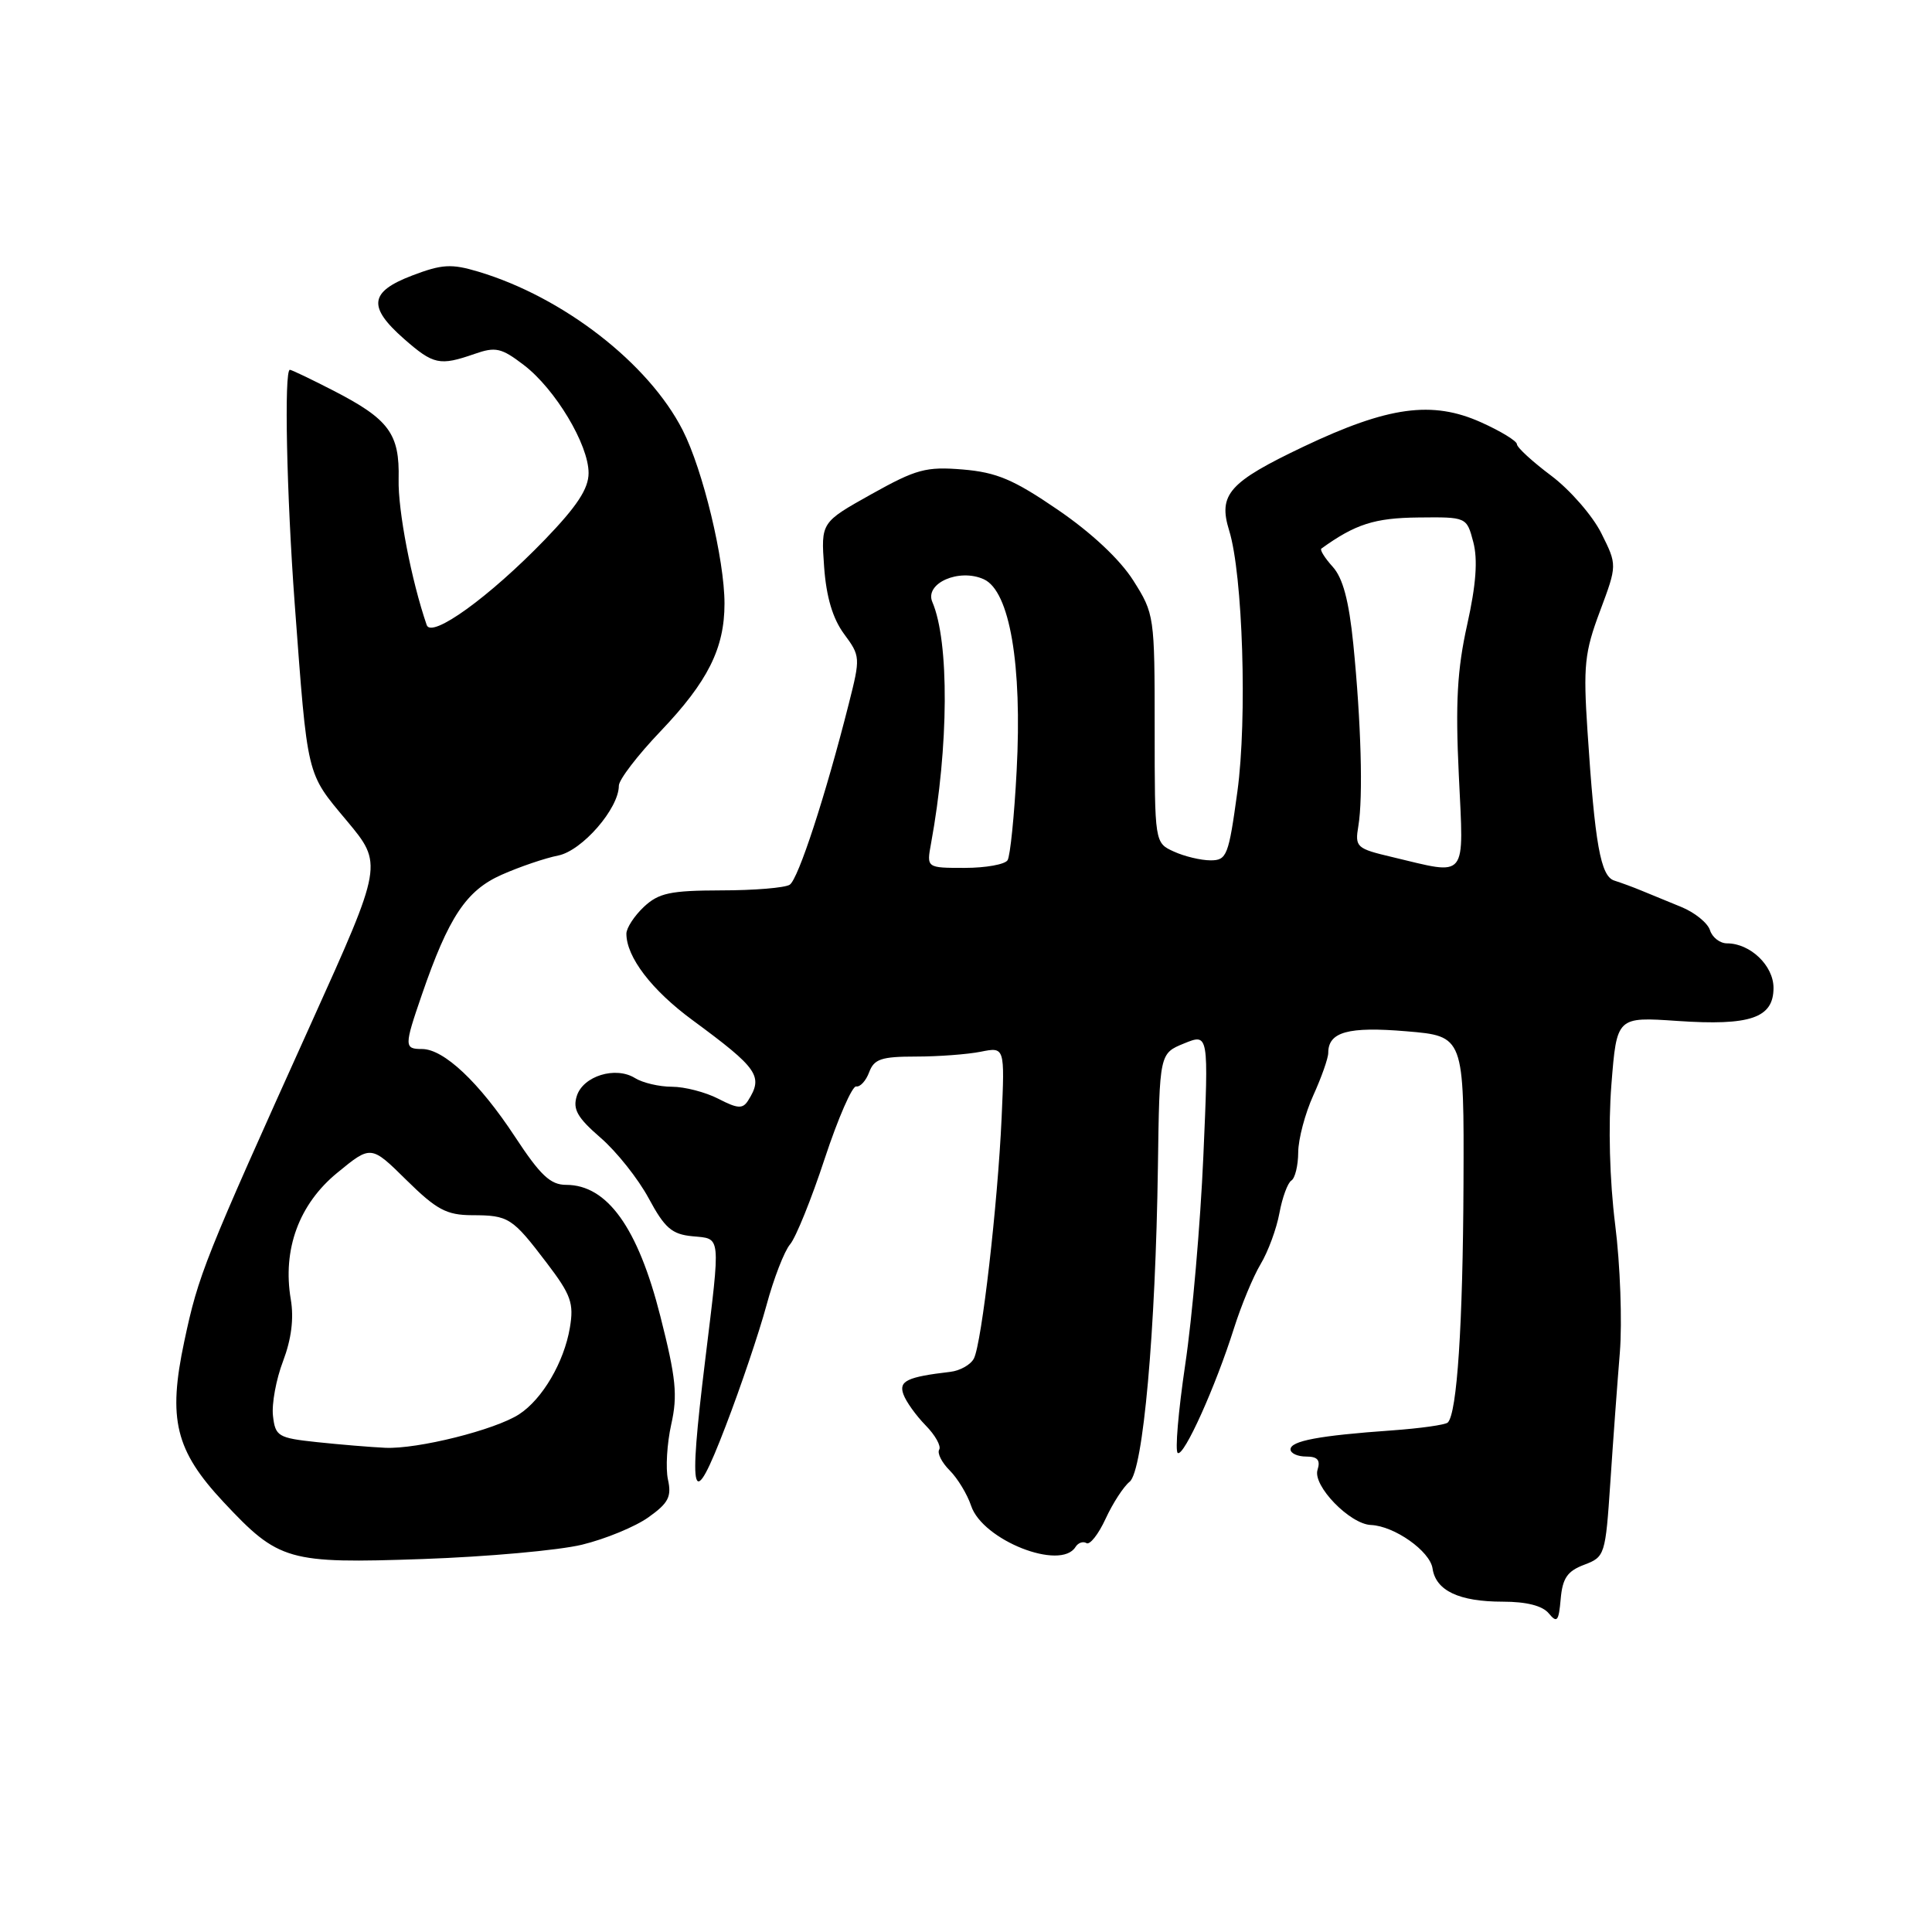 <?xml version="1.0" encoding="UTF-8" standalone="no"?>
<!DOCTYPE svg PUBLIC "-//W3C//DTD SVG 1.1//EN" "http://www.w3.org/Graphics/SVG/1.1/DTD/svg11.dtd" >
<svg xmlns="http://www.w3.org/2000/svg" xmlns:xlink="http://www.w3.org/1999/xlink" version="1.1" viewBox="0 0 256 256">
 <g >
 <path fill="currentColor"
d=" M 209.91 207.34 C 212.66 206.30 212.73 206.07 213.38 196.39 C 213.74 190.95 214.31 183.21 214.64 179.19 C 214.96 175.17 214.69 167.56 214.02 162.28 C 213.28 156.38 213.09 149.20 213.52 143.70 C 214.23 134.73 214.23 134.73 222.26 135.28 C 231.93 135.94 235.00 134.89 235.00 130.90 C 235.00 127.95 231.92 125.00 228.84 125.00 C 227.90 125.00 226.88 124.21 226.58 123.25 C 226.27 122.29 224.56 120.90 222.76 120.17 C 220.97 119.43 218.60 118.46 217.50 118.01 C 216.40 117.55 214.78 116.96 213.90 116.68 C 212.09 116.11 211.33 111.88 210.35 96.87 C 209.78 88.22 209.96 86.44 212.00 81.00 C 214.29 74.87 214.29 74.87 212.18 70.65 C 211.02 68.33 208.03 64.90 205.54 63.03 C 203.04 61.16 201.00 59.28 201.00 58.86 C 201.00 58.44 198.86 57.13 196.25 55.96 C 189.77 53.05 183.95 53.85 172.75 59.17 C 162.83 63.89 161.39 65.51 162.87 70.30 C 164.68 76.12 165.28 95.24 163.96 104.89 C 162.80 113.38 162.56 114.00 160.41 114.00 C 159.13 114.00 156.95 113.48 155.55 112.84 C 153.00 111.68 153.00 111.68 153.00 96.54 C 153.00 81.61 152.96 81.33 150.16 76.91 C 148.39 74.12 144.62 70.59 140.17 67.55 C 134.30 63.53 132.06 62.59 127.57 62.21 C 122.70 61.81 121.41 62.16 115.45 65.49 C 108.78 69.22 108.78 69.22 109.20 75.11 C 109.49 79.12 110.34 81.96 111.84 84.00 C 114.01 86.93 114.02 87.13 112.47 93.25 C 109.39 105.43 105.77 116.51 104.64 117.23 C 104.02 117.64 99.93 117.98 95.56 117.98 C 88.81 118.00 87.29 118.32 85.31 120.17 C 84.04 121.37 83.00 122.97 83.00 123.72 C 83.00 126.81 86.35 131.20 91.77 135.18 C 100.48 141.60 101.17 142.60 99.12 145.84 C 98.41 146.96 97.73 146.91 95.18 145.59 C 93.49 144.72 90.72 144.00 89.04 144.00 C 87.35 144.00 85.15 143.48 84.14 142.85 C 81.57 141.25 77.27 142.57 76.43 145.22 C 75.87 146.98 76.50 148.09 79.57 150.75 C 81.69 152.58 84.56 156.19 85.96 158.79 C 88.08 162.73 89.03 163.55 91.75 163.81 C 95.59 164.18 95.50 163.33 93.44 180.23 C 91.16 198.85 91.70 200.59 96.14 189.00 C 98.15 183.78 100.58 176.57 101.55 173.00 C 102.51 169.43 103.93 165.77 104.69 164.88 C 105.45 163.99 107.52 158.88 109.28 153.52 C 111.05 148.16 112.93 143.86 113.45 143.96 C 113.97 144.06 114.75 143.21 115.17 142.07 C 115.82 140.33 116.78 140.00 121.34 140.00 C 124.32 140.00 128.19 139.71 129.95 139.36 C 133.14 138.72 133.14 138.72 132.72 148.11 C 132.20 159.57 130.09 177.95 129.05 180.00 C 128.64 180.82 127.22 181.63 125.90 181.78 C 120.19 182.45 119.06 182.99 119.71 184.76 C 120.05 185.72 121.38 187.57 122.65 188.87 C 123.93 190.17 124.73 191.62 124.45 192.08 C 124.16 192.55 124.79 193.79 125.84 194.84 C 126.89 195.89 128.17 198.00 128.68 199.53 C 130.20 204.09 140.54 208.17 142.51 204.98 C 142.86 204.42 143.51 204.20 143.96 204.47 C 144.41 204.75 145.55 203.30 146.50 201.24 C 147.45 199.18 148.88 196.98 149.68 196.34 C 151.47 194.92 153.12 176.44 153.43 154.55 C 153.64 139.59 153.64 139.59 156.90 138.26 C 160.16 136.93 160.16 136.93 159.45 153.21 C 159.06 162.17 157.98 174.59 157.05 180.80 C 156.13 187.02 155.68 192.30 156.06 192.53 C 156.88 193.04 161.07 183.73 163.51 176.00 C 164.47 172.97 166.05 169.15 167.04 167.50 C 168.03 165.85 169.15 162.81 169.53 160.74 C 169.91 158.67 170.63 156.73 171.11 156.43 C 171.60 156.13 172.01 154.45 172.02 152.69 C 172.03 150.94 172.93 147.54 174.02 145.14 C 175.11 142.74 176.00 140.21 176.00 139.51 C 176.00 136.73 178.65 136.00 186.35 136.65 C 194.00 137.29 194.00 137.29 193.92 156.90 C 193.84 175.55 193.07 187.27 191.84 188.49 C 191.53 188.80 188.18 189.27 184.39 189.54 C 174.79 190.22 171.00 190.93 171.00 192.05 C 171.00 192.57 171.93 193.00 173.07 193.00 C 174.59 193.00 174.99 193.47 174.58 194.76 C 173.91 196.85 178.86 201.96 181.66 202.07 C 184.76 202.20 189.48 205.53 189.82 207.83 C 190.25 210.77 193.33 212.23 199.12 212.23 C 202.27 212.23 204.39 212.77 205.22 213.78 C 206.32 215.11 206.54 214.84 206.80 211.87 C 207.04 209.12 207.68 208.18 209.91 207.34 Z  M 77.12 204.68 C 80.21 203.93 84.17 202.30 85.92 201.05 C 88.57 199.17 89.01 198.32 88.51 196.06 C 88.18 194.56 88.38 191.27 88.94 188.75 C 89.81 184.88 89.58 182.61 87.50 174.41 C 84.53 162.67 80.46 157.00 75.02 157.00 C 72.93 157.00 71.60 155.74 68.21 150.58 C 63.49 143.41 58.81 139.00 55.92 139.00 C 53.55 139.00 53.55 138.63 55.88 131.86 C 59.44 121.50 61.78 117.99 66.47 115.91 C 68.86 114.85 72.24 113.70 73.97 113.36 C 77.14 112.72 82.00 107.13 82.00 104.11 C 82.00 103.32 84.49 100.07 87.54 96.88 C 93.79 90.32 96.00 85.91 96.00 79.98 C 96.00 74.13 93.14 62.26 90.46 57.00 C 85.94 48.13 74.61 39.35 63.36 35.99 C 59.81 34.93 58.57 35.00 54.61 36.51 C 48.95 38.67 48.70 40.65 53.53 44.90 C 57.44 48.33 58.26 48.50 62.87 46.90 C 65.67 45.92 66.43 46.09 69.40 48.36 C 73.57 51.54 78.00 58.92 77.99 62.68 C 77.99 64.76 76.46 67.08 72.20 71.50 C 64.87 79.09 57.17 84.65 56.54 82.82 C 54.50 76.88 52.72 67.63 52.82 63.50 C 52.96 57.46 51.56 55.56 44.16 51.75 C 41.22 50.24 38.63 49.00 38.41 49.00 C 37.63 49.00 37.98 65.55 39.05 80.00 C 40.78 103.22 40.56 102.30 45.93 108.73 C 50.75 114.50 50.75 114.50 41.27 135.50 C 27.00 167.11 26.31 168.85 24.42 177.73 C 22.22 188.06 23.23 192.19 29.61 199.02 C 36.95 206.86 38.12 207.20 56.00 206.58 C 64.53 206.28 74.03 205.43 77.12 204.68 Z  M 123.37 111.75 C 125.72 98.93 125.80 85.03 123.54 79.77 C 122.48 77.29 127.09 75.26 130.37 76.76 C 133.79 78.32 135.46 88.05 134.71 102.13 C 134.40 108.09 133.86 113.42 133.51 113.98 C 133.17 114.54 130.61 115.00 127.83 115.00 C 122.77 115.00 122.77 115.00 123.37 111.75 Z  M 184.50 113.57 C 179.72 112.44 179.52 112.26 179.99 109.44 C 180.63 105.64 180.35 95.65 179.32 85.35 C 178.74 79.59 177.94 76.59 176.59 75.10 C 175.54 73.94 174.86 72.85 175.09 72.69 C 179.58 69.45 182.14 68.63 187.92 68.57 C 194.34 68.50 194.34 68.50 195.22 71.83 C 195.83 74.16 195.59 77.47 194.41 82.77 C 193.09 88.70 192.84 93.11 193.30 102.69 C 193.96 116.73 194.58 115.97 184.50 113.57 Z  M 42.00 191.09 C 36.84 190.54 36.48 190.32 36.17 187.60 C 35.99 186.01 36.59 182.75 37.51 180.35 C 38.61 177.44 38.96 174.70 38.53 172.17 C 37.41 165.56 39.62 159.55 44.69 155.40 C 49.16 151.73 49.16 151.73 53.86 156.37 C 57.85 160.30 59.17 161.00 62.53 161.02 C 67.41 161.03 67.86 161.32 72.45 167.35 C 75.67 171.58 76.06 172.68 75.51 175.94 C 74.74 180.49 71.88 185.38 68.80 187.39 C 65.64 189.46 55.34 192.04 51.04 191.84 C 49.09 191.75 45.02 191.41 42.00 191.09 Z "/>
</g>
</svg>